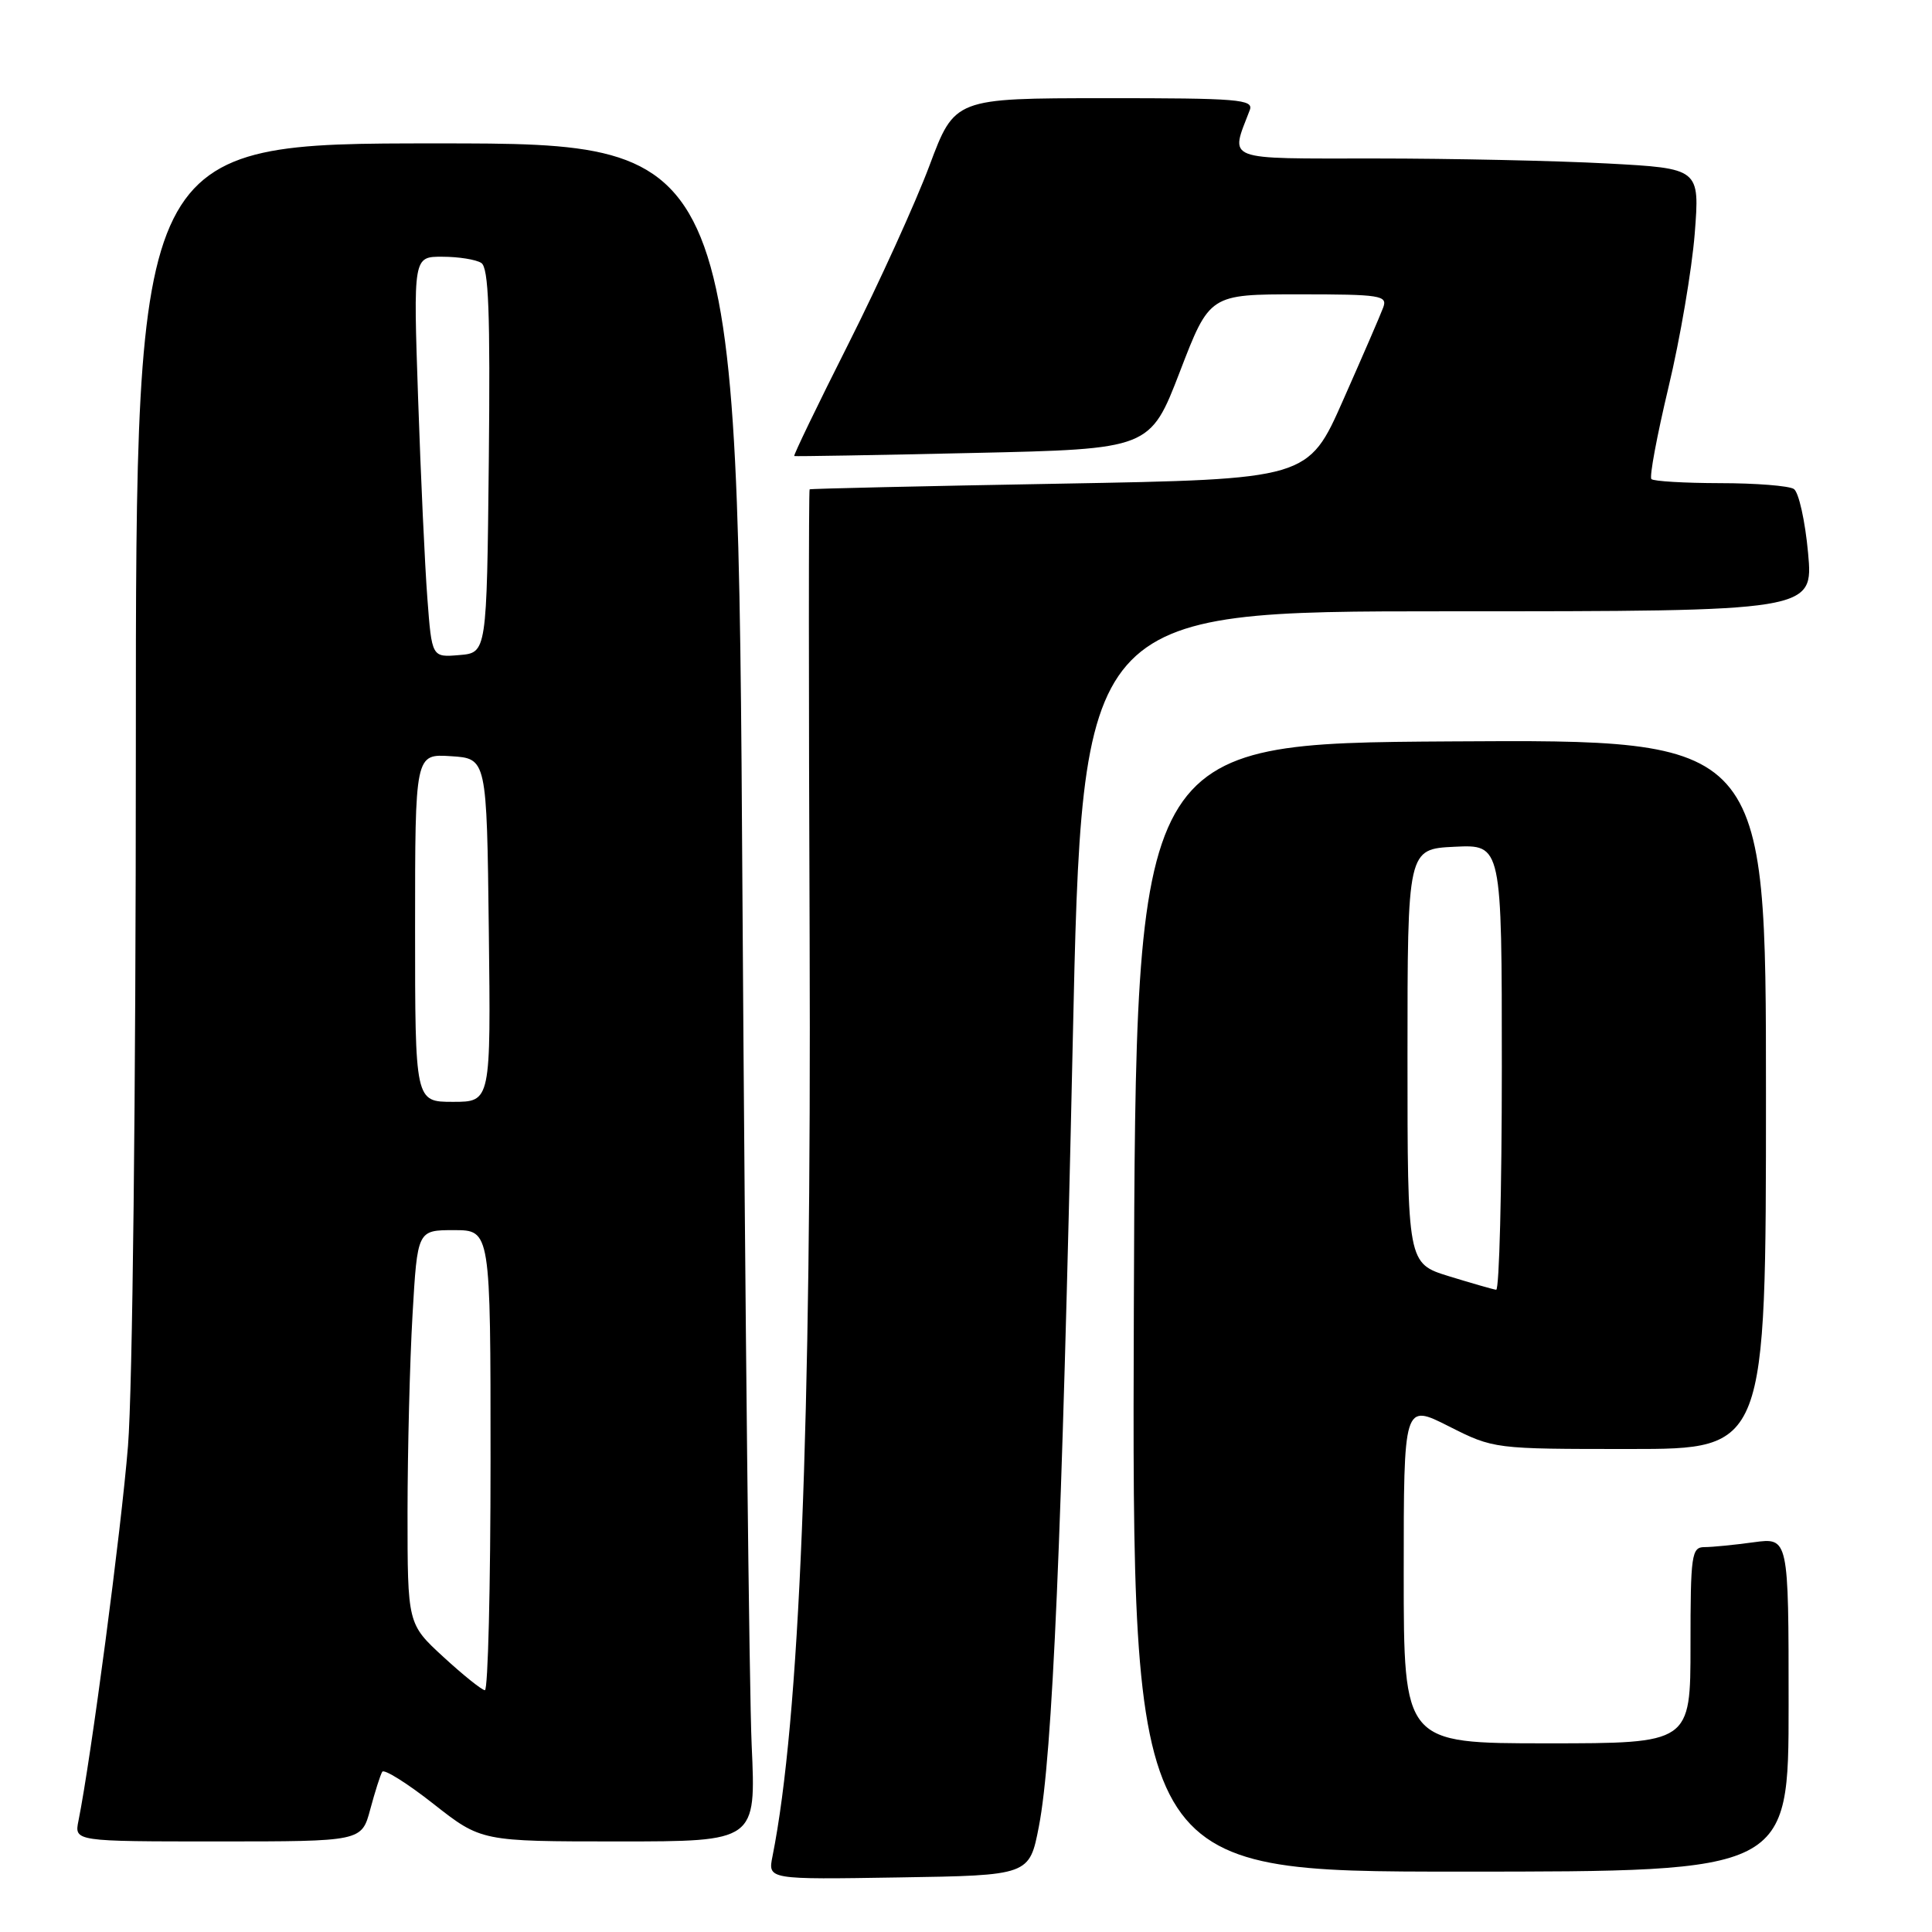 <?xml version="1.0" encoding="UTF-8" standalone="no"?>
<!DOCTYPE svg PUBLIC "-//W3C//DTD SVG 1.1//EN" "http://www.w3.org/Graphics/SVG/1.1/DTD/svg11.dtd" >
<svg xmlns="http://www.w3.org/2000/svg" xmlns:xlink="http://www.w3.org/1999/xlink" version="1.1" viewBox="0 0 256 256">
 <g >
 <path fill="currentColor"
d=" M 137.66 242.00 C 139.46 232.70 140.71 203.72 142.14 138.25 C 143.39 81.00 143.39 81.00 191.83 81.00 C 240.28 81.00 240.28 81.00 239.58 73.27 C 239.19 69.02 238.34 65.20 237.69 64.79 C 237.03 64.37 232.64 64.02 227.92 64.02 C 223.20 64.01 219.10 63.77 218.82 63.48 C 218.53 63.20 219.56 57.71 221.09 51.29 C 222.63 44.87 224.18 35.72 224.56 30.96 C 225.23 22.32 225.23 22.32 212.96 21.66 C 206.21 21.30 192.38 21.00 182.23 21.00 C 161.94 21.00 162.99 21.41 165.60 14.59 C 166.15 13.17 164.11 13.00 146.36 13.01 C 126.50 13.02 126.50 13.02 123.16 21.94 C 121.32 26.85 116.48 37.50 112.40 45.60 C 108.32 53.69 105.10 60.37 105.24 60.43 C 105.39 60.49 116.05 60.31 128.95 60.02 C 152.39 59.50 152.39 59.50 156.34 49.25 C 160.28 39.00 160.28 39.00 172.11 39.00 C 182.96 39.00 183.88 39.15 183.28 40.75 C 182.93 41.71 180.54 47.22 177.98 53.00 C 173.34 63.50 173.34 63.50 140.42 64.09 C 122.31 64.41 107.40 64.75 107.28 64.84 C 107.15 64.93 107.15 91.66 107.28 124.25 C 107.52 189.11 105.95 228.00 102.36 245.97 C 101.74 249.05 101.74 249.05 119.07 248.77 C 136.40 248.50 136.40 248.50 137.66 242.00 Z  M 237.00 225.86 C 237.00 203.73 237.00 203.73 232.36 204.36 C 229.81 204.71 226.88 205.00 225.86 205.00 C 224.14 205.00 224.00 205.99 224.00 218.00 C 224.00 231.00 224.00 231.00 205.00 231.00 C 186.00 231.00 186.00 231.00 186.00 208.49 C 186.00 185.97 186.00 185.97 191.97 188.99 C 197.94 192.00 197.94 192.00 215.97 192.00 C 234.00 192.00 234.00 192.00 234.00 144.99 C 234.00 97.98 234.00 97.98 192.25 98.24 C 150.50 98.50 150.50 98.50 150.24 173.25 C 149.99 248.00 149.99 248.00 193.49 248.00 C 237.00 248.00 237.00 248.00 237.00 225.86 Z  M 49.06 239.75 C 49.69 237.41 50.40 235.17 50.65 234.77 C 50.89 234.37 53.95 236.28 57.43 239.02 C 63.77 244.00 63.77 244.00 81.97 244.00 C 100.18 244.00 100.18 244.00 99.60 231.25 C 99.28 224.24 98.73 173.61 98.38 118.75 C 97.76 19.00 97.76 19.00 57.88 19.00 C 18.00 19.00 18.00 19.00 18.00 98.85 C 18.00 145.20 17.56 184.12 16.96 191.60 C 16.06 202.77 12.06 233.02 10.40 241.25 C 9.84 244.00 9.84 244.00 28.88 244.00 C 47.92 244.00 47.92 244.00 49.06 239.75 Z  M 192.00 169.11 C 186.50 167.41 186.50 167.41 186.50 139.95 C 186.50 112.50 186.50 112.50 192.75 112.20 C 199.00 111.90 199.00 111.90 199.00 141.45 C 199.00 157.70 198.66 170.96 198.25 170.90 C 197.84 170.85 195.03 170.04 192.00 169.11 Z  M 58.75 219.55 C 54.00 215.18 54.00 215.18 54.00 200.34 C 54.01 192.18 54.30 180.44 54.66 174.25 C 55.31 163.00 55.31 163.00 60.15 163.00 C 65.00 163.00 65.00 163.00 65.00 193.50 C 65.00 210.28 64.66 223.98 64.25 223.96 C 63.84 223.94 61.36 221.95 58.75 219.55 Z  M 55.00 122.95 C 55.00 99.89 55.00 99.89 59.75 100.20 C 64.50 100.50 64.50 100.50 64.77 123.25 C 65.04 146.00 65.04 146.00 60.02 146.00 C 55.00 146.00 55.00 146.00 55.00 122.95 Z  M 56.63 79.30 C 56.30 75.01 55.75 63.06 55.40 52.75 C 54.76 34.00 54.76 34.00 58.63 34.02 C 60.76 34.02 63.07 34.39 63.77 34.84 C 64.75 35.46 64.97 41.39 64.77 61.07 C 64.50 86.50 64.50 86.50 60.86 86.80 C 57.22 87.11 57.22 87.11 56.63 79.30 Z "/>
</g>
</svg>